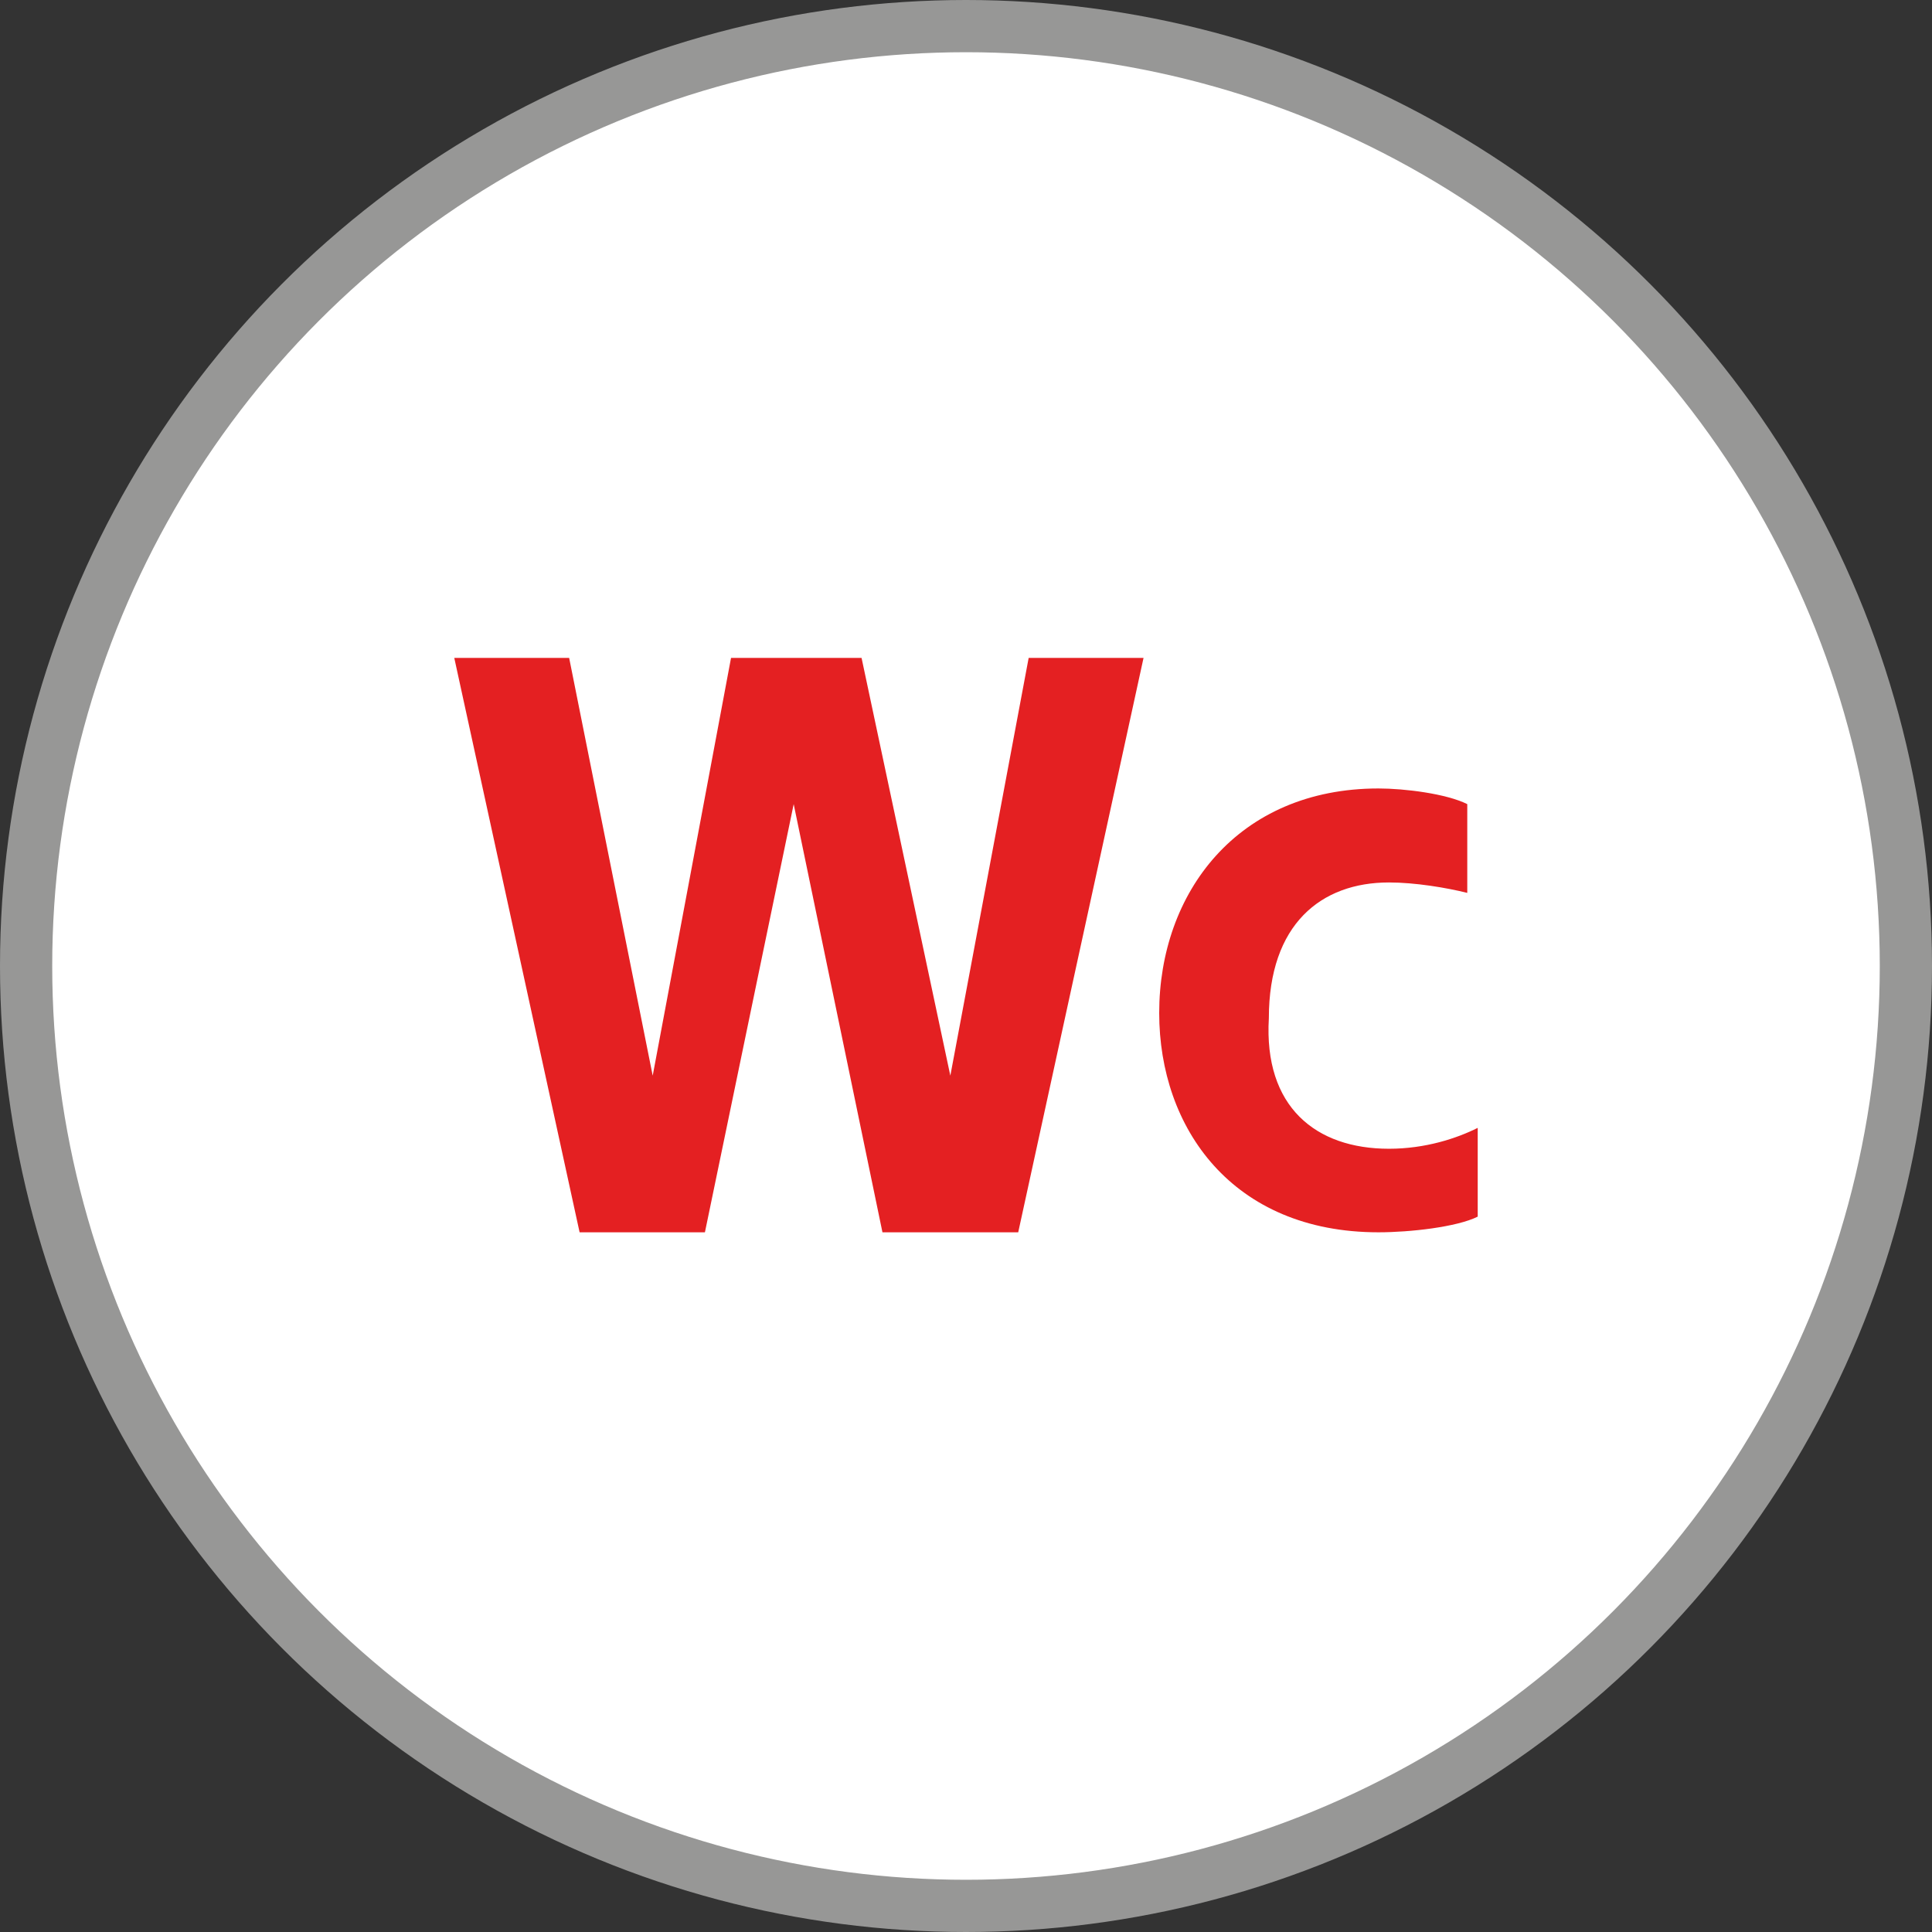 <svg xmlns="http://www.w3.org/2000/svg" xml:space="preserve" style="enable-background:new 0 0 37 37" version="1.1" viewBox="0 0 37 37" width="37" height="37">
    <rect x="0" y="0" width="37" height="37" fill="#333333" stroke="none"/>
    <switch transform="translate(-6.6 -6.2)">
        <g>
            <circle cx="25.1" cy="24.7" r="18" style="fill:#fff;stroke:#979796"/>
            <path d="m24.8 26.8 1.5-8h2.2l-2.4 11h-2.6l-1.7-8.2-1.7 8.2h-2.4l-2.4-11h2.2l1.6 8 1.5-8h2.5l1.7 8zm8.4 1.4c.7 0 1.3-.2 1.7-.4v1.7c-.4.2-1.3.3-1.9.3-2.8 0-4.2-2-4.2-4.2 0-2.3 1.5-4.3 4.2-4.3.5 0 1.3.1 1.7.3v1.7c-.4-.1-1-.2-1.5-.2-1.3 0-2.3.8-2.3 2.6-.1 1.7.9 2.5 2.3 2.5z" style="fill:#e42022"/>
        </g>
    </switch>
</svg>
